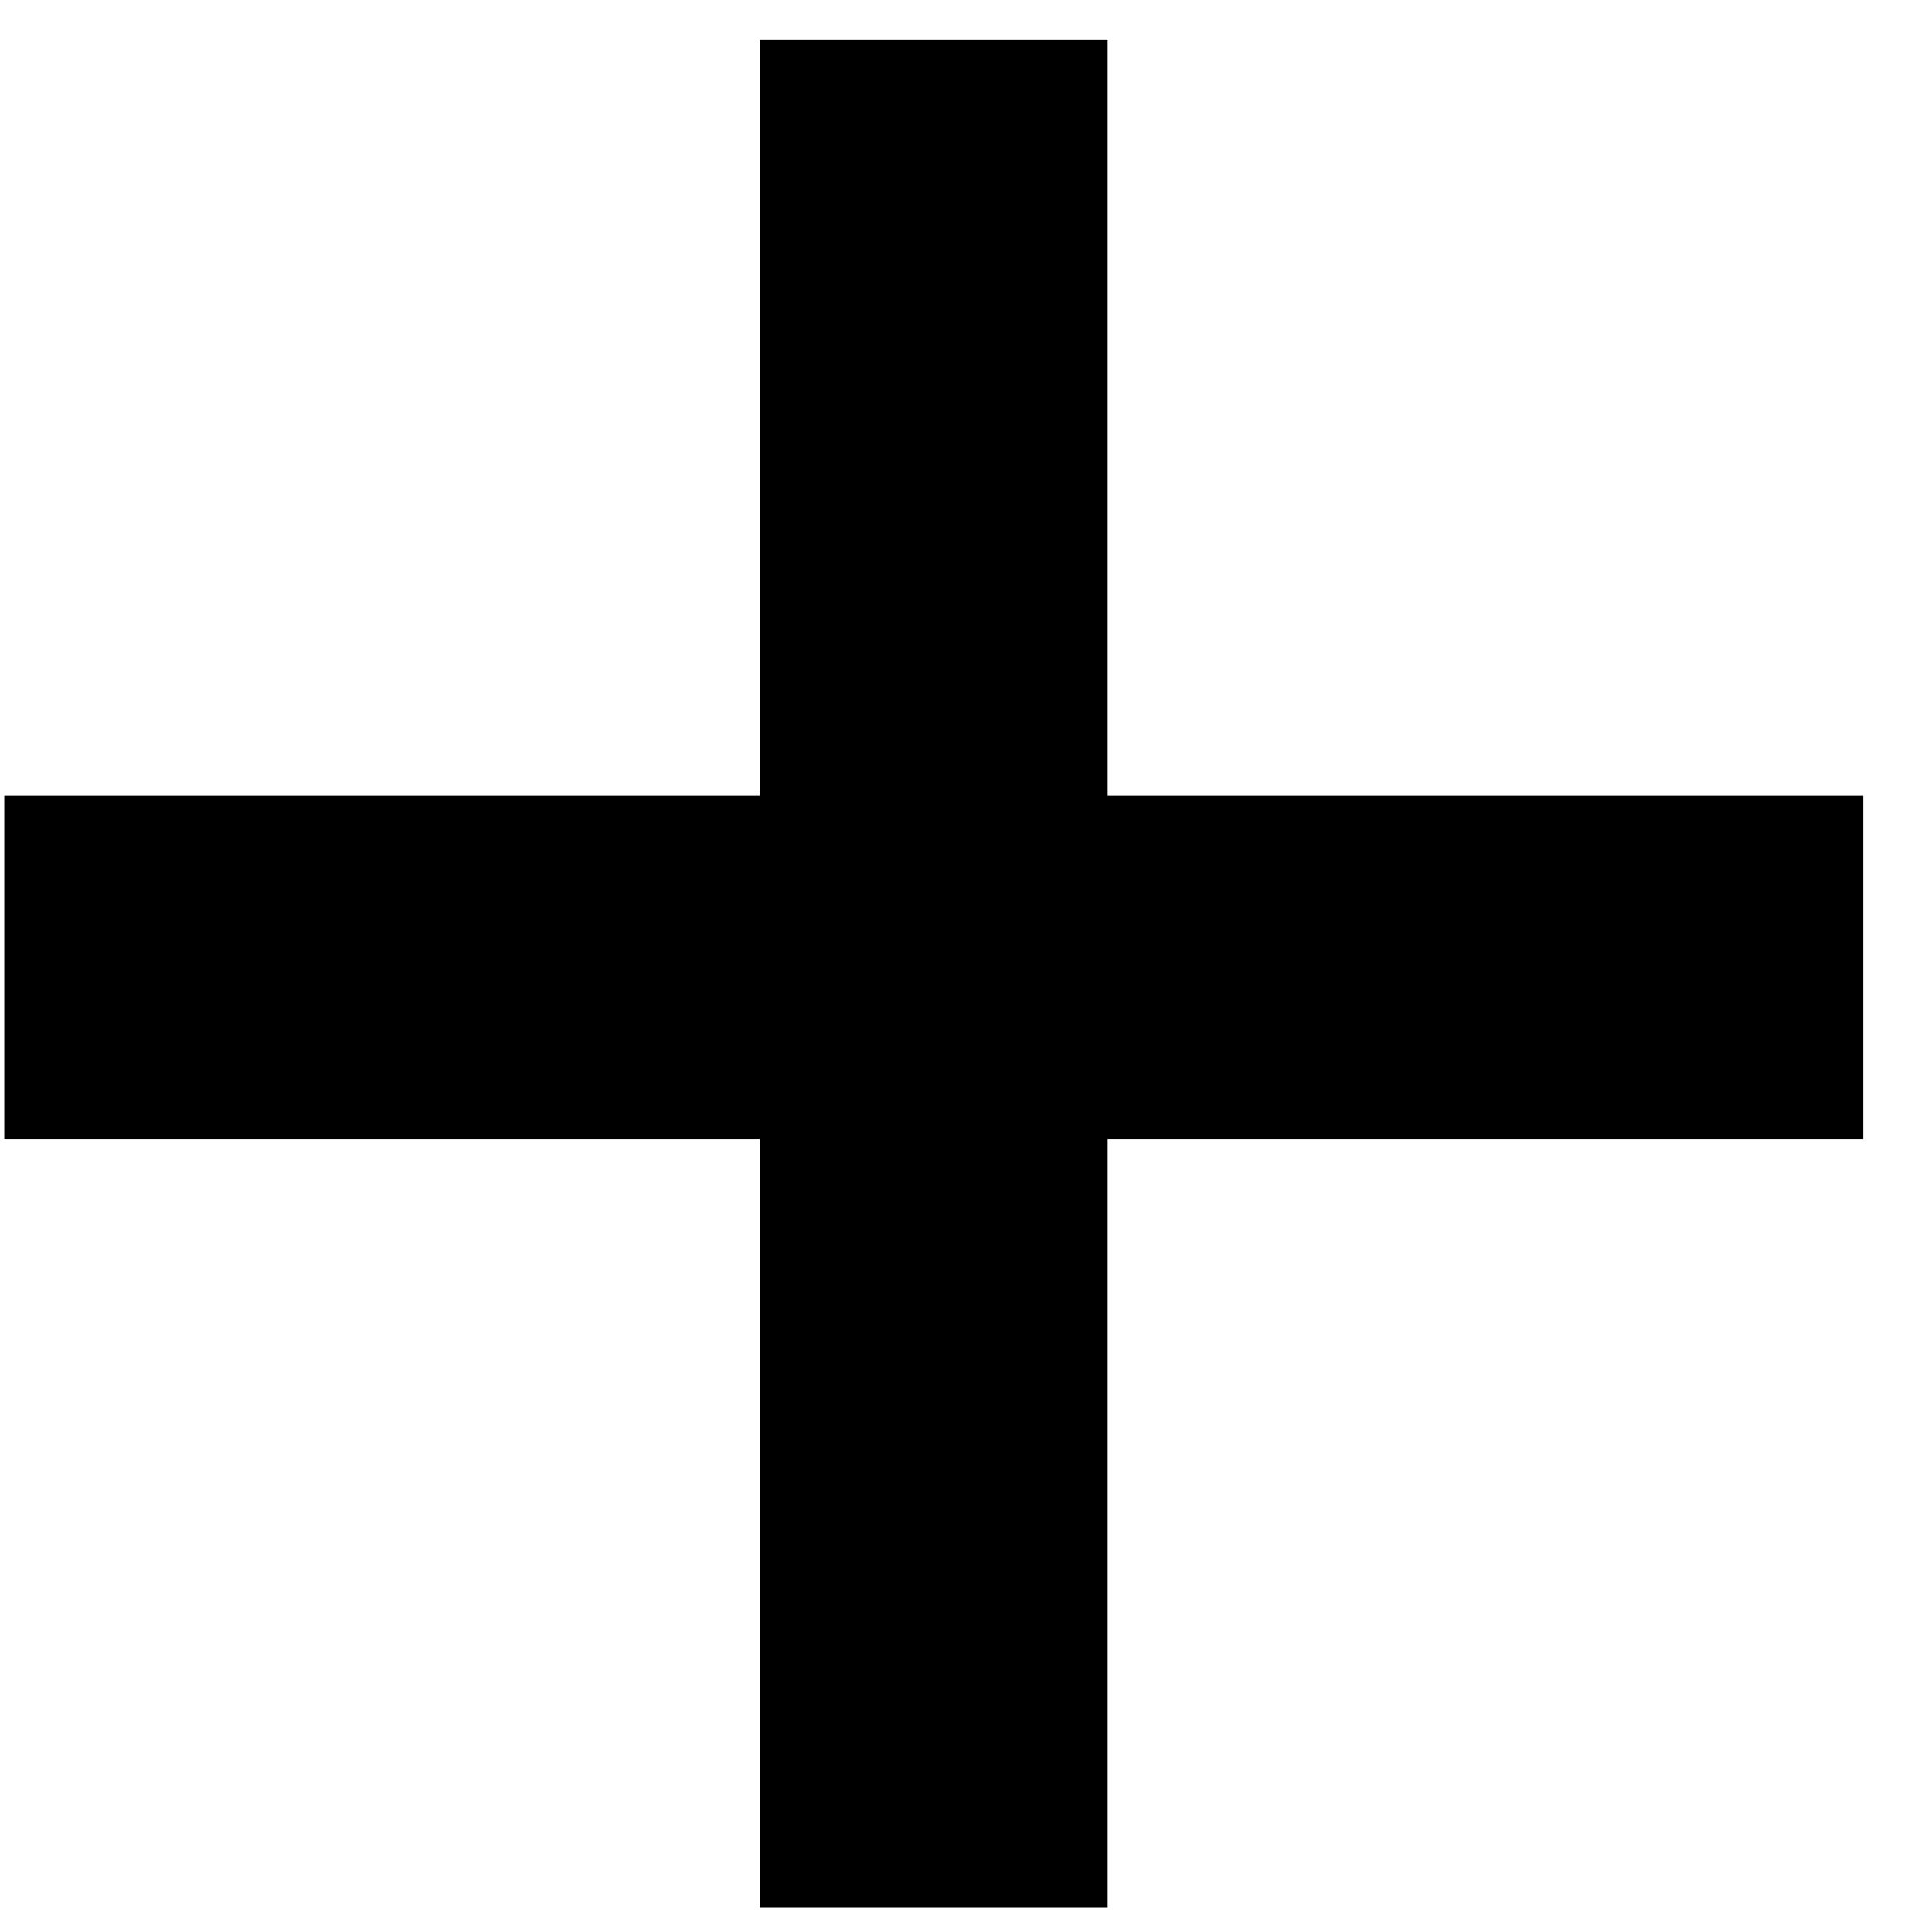 <svg width="27" height="27" viewBox="0 0 27 27" fill="none" xmlns="http://www.w3.org/2000/svg">
<path d="M15.48 26.66H10.62V15.92H0.06V11.12H10.62V0.56H15.48V11.12H26.04V15.92H15.48V26.66Z" fill="black"/>
</svg>
